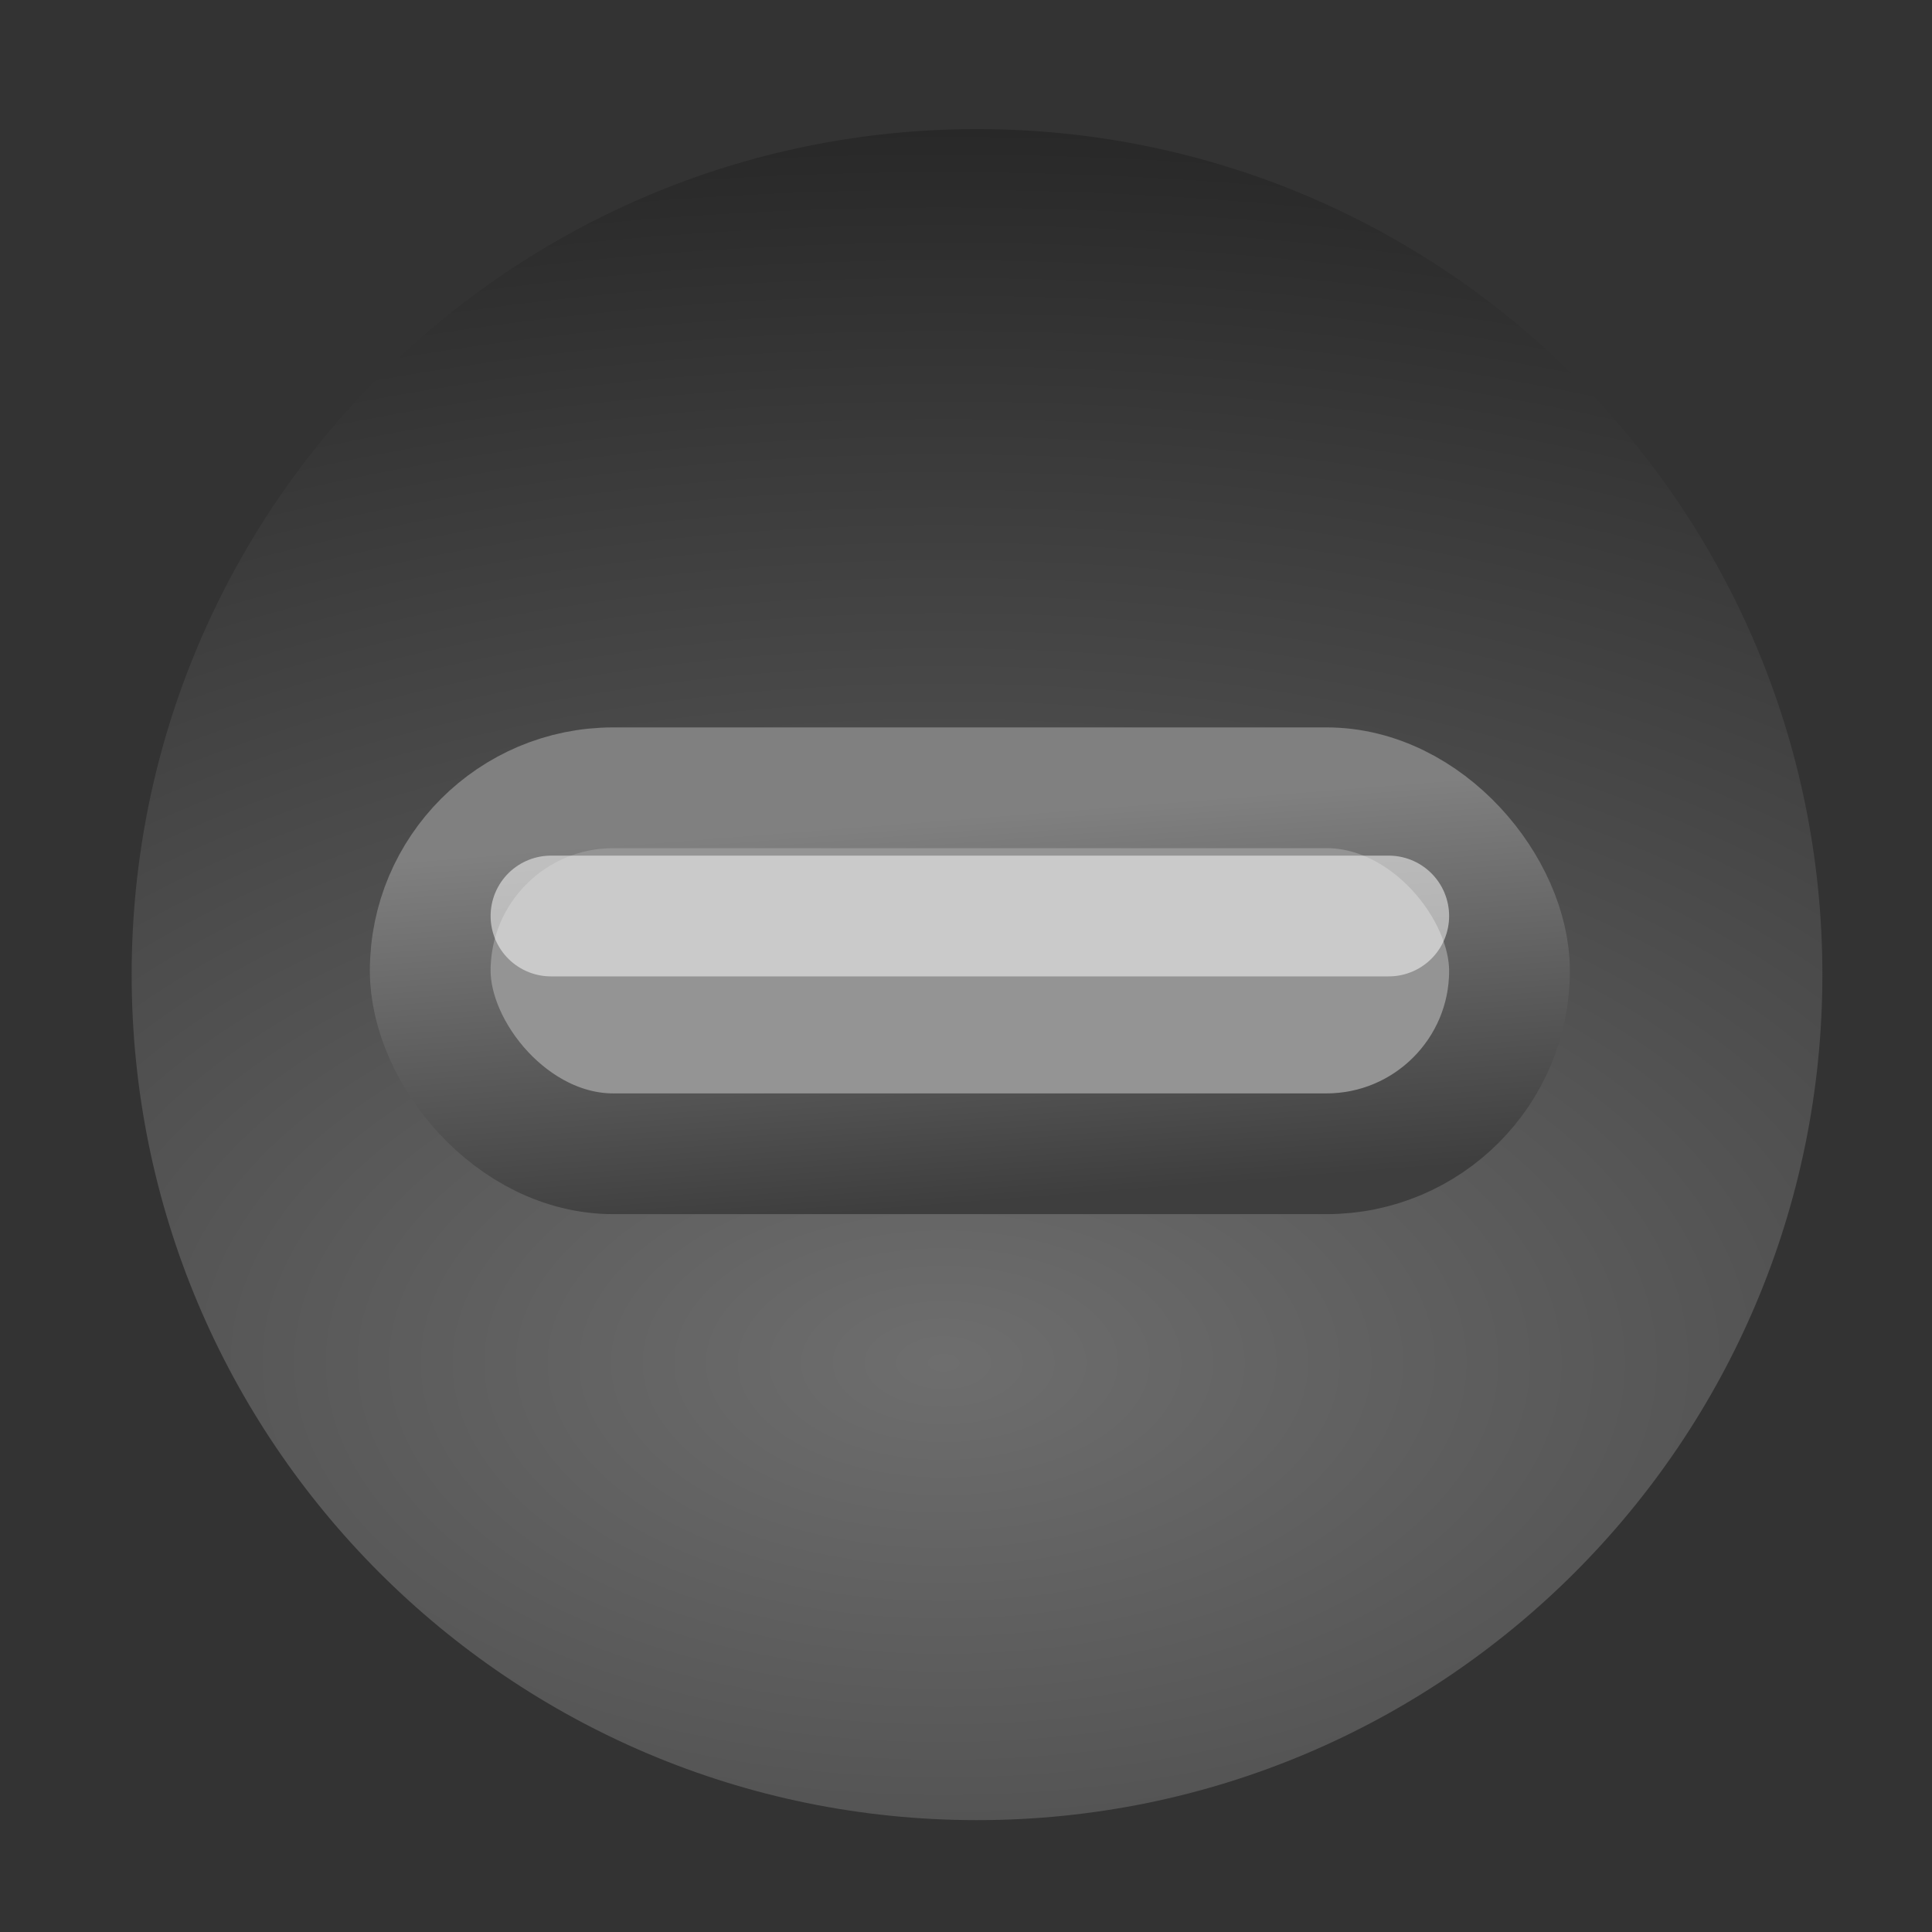 <svg xmlns="http://www.w3.org/2000/svg" xmlns:svg="http://www.w3.org/2000/svg" xmlns:xlink="http://www.w3.org/1999/xlink" id="svg814" width="16" height="16" version="1.1"><rect width="100%" height="100%" fill="#333333" stroke="none"/><defs id="defs816"><linearGradient id="linearGradient3859-5-9"><stop style="stop-color:#6e6e6e;stop-opacity:1" id="stop3861-2-2" offset="0"/><stop style="stop-color:#282828;stop-opacity:1" id="stop3863-6-6" offset="1"/></linearGradient><radialGradient id="radialGradient3828" cx="660.968" cy="257.489" r="4.949" fx="660.968" fy="257.489" gradientTransform="matrix(2.382,1.2990799e-5,-4.4866673e-6,2.154,-913.643,-296.22)" gradientUnits="userSpaceOnUse" xlink:href="#linearGradient3859-5-9"/><linearGradient id="linearGradient15258" x1="6.855" x2="7.105" y1="6.667" y2="9.861" gradientTransform="translate(1033.032,266.024)" gradientUnits="userSpaceOnUse" xlink:href="#linearGradient5170"/><linearGradient id="linearGradient5170"><stop style="stop-color:gray;stop-opacity:1" id="stop5172" offset="0"/><stop style="stop-color:#3e3e3e;stop-opacity:1" id="stop5174" offset="1"/></linearGradient></defs><g id="layer1" transform="translate(0,-1036.362)"><g id="g6305" transform="translate(-1031,770.362)" style="display:inline;enable-background:new"><path style="color:#000;fill:url(#radialGradient3828);fill-opacity:1;fill-rule:nonzero;stroke:none;stroke-width:.882;marker:none;visibility:visible;display:inline;overflow:visible;enable-background:accumulate" id="path6307" d="m 665.476,255.067 c 0,4.028 -2.018,7.294 -4.508,7.294 -2.49,0 -4.508,-3.266 -4.508,-7.294 0,-4.028 2.018,-7.294 4.508,-7.294 2.49,0 4.508,3.266 4.508,7.294 z" transform="matrix(1.553,0,0,0.96,12.608,29.207)"/><g id="layer1-9" transform="translate(1031,-770.362)"><g style="display:inline;enable-background:new" id="g6305-1" transform="translate(-1031,770.362)"><rect style="color:#000;fill:#949494;fill-opacity:1;fill-rule:nonzero;stroke:url(#linearGradient15258);stroke-width:1;stroke-linecap:square;stroke-linejoin:round;stroke-miterlimit:4;stroke-opacity:1;stroke-dasharray:none;stroke-dashoffset:113.359;marker:none;visibility:visible;display:inline;overflow:visible;enable-background:accumulate" id="rect5494" width="8.938" height="3.031" x="1034.563" y="272.524" rx="1.516" ry="1.516"/><path style="opacity:.504;fill:none;stroke:#fff;stroke-width:1px;stroke-linecap:round;stroke-linejoin:miter;stroke-opacity:1;display:inline;enable-background:new" id="path5496" d="m 1035.563,273.586 6.938,0"/></g></g></g></g></svg>